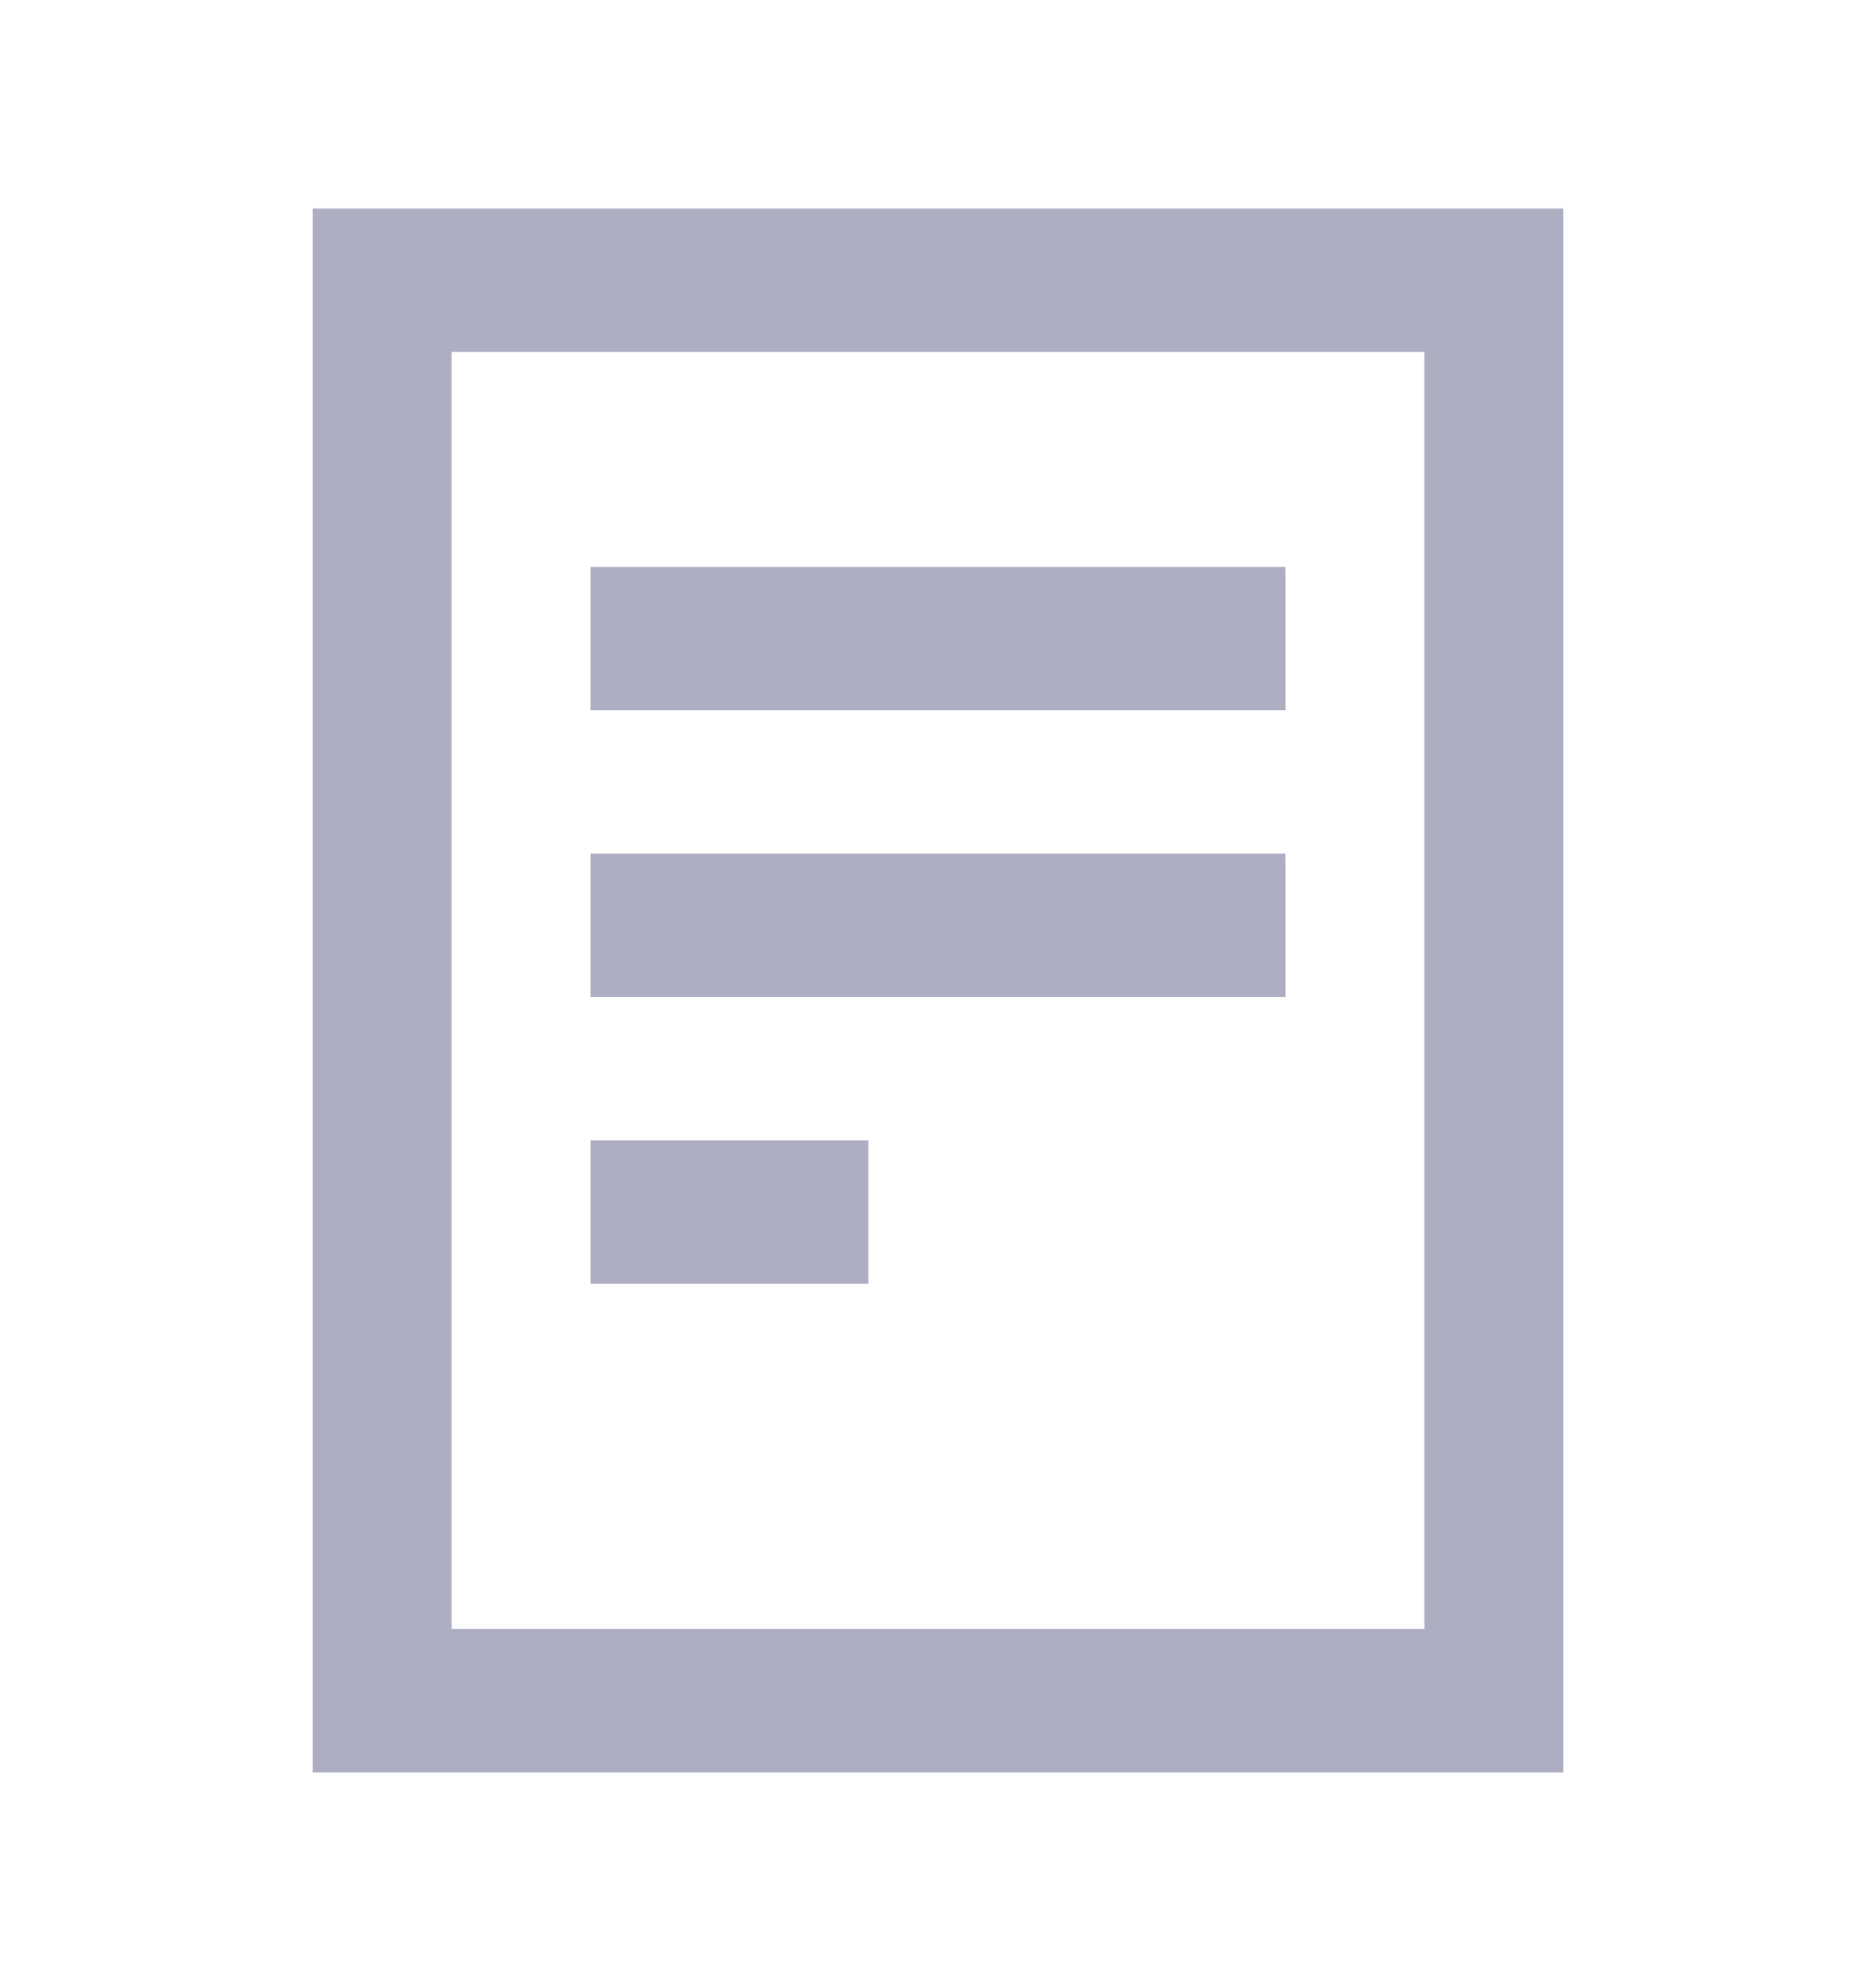 <svg width="18" height="19" viewBox="0 0 18 19" fill="none" xmlns="http://www.w3.org/2000/svg">
<g id="Frame">
<path id="Vector" d="M8.333 12.312H5.667V10.938H8.333V12.312ZM12.334 9.562H5.667V8.188H12.333L12.334 9.562ZM3 17V2H15V17H3ZM13.667 3.375H4.333V15.625H13.667V3.375ZM12.334 6.812H5.667V5.438H12.333L12.334 6.812Z" fill="#AEAEC3"/>
</g>
</svg>
